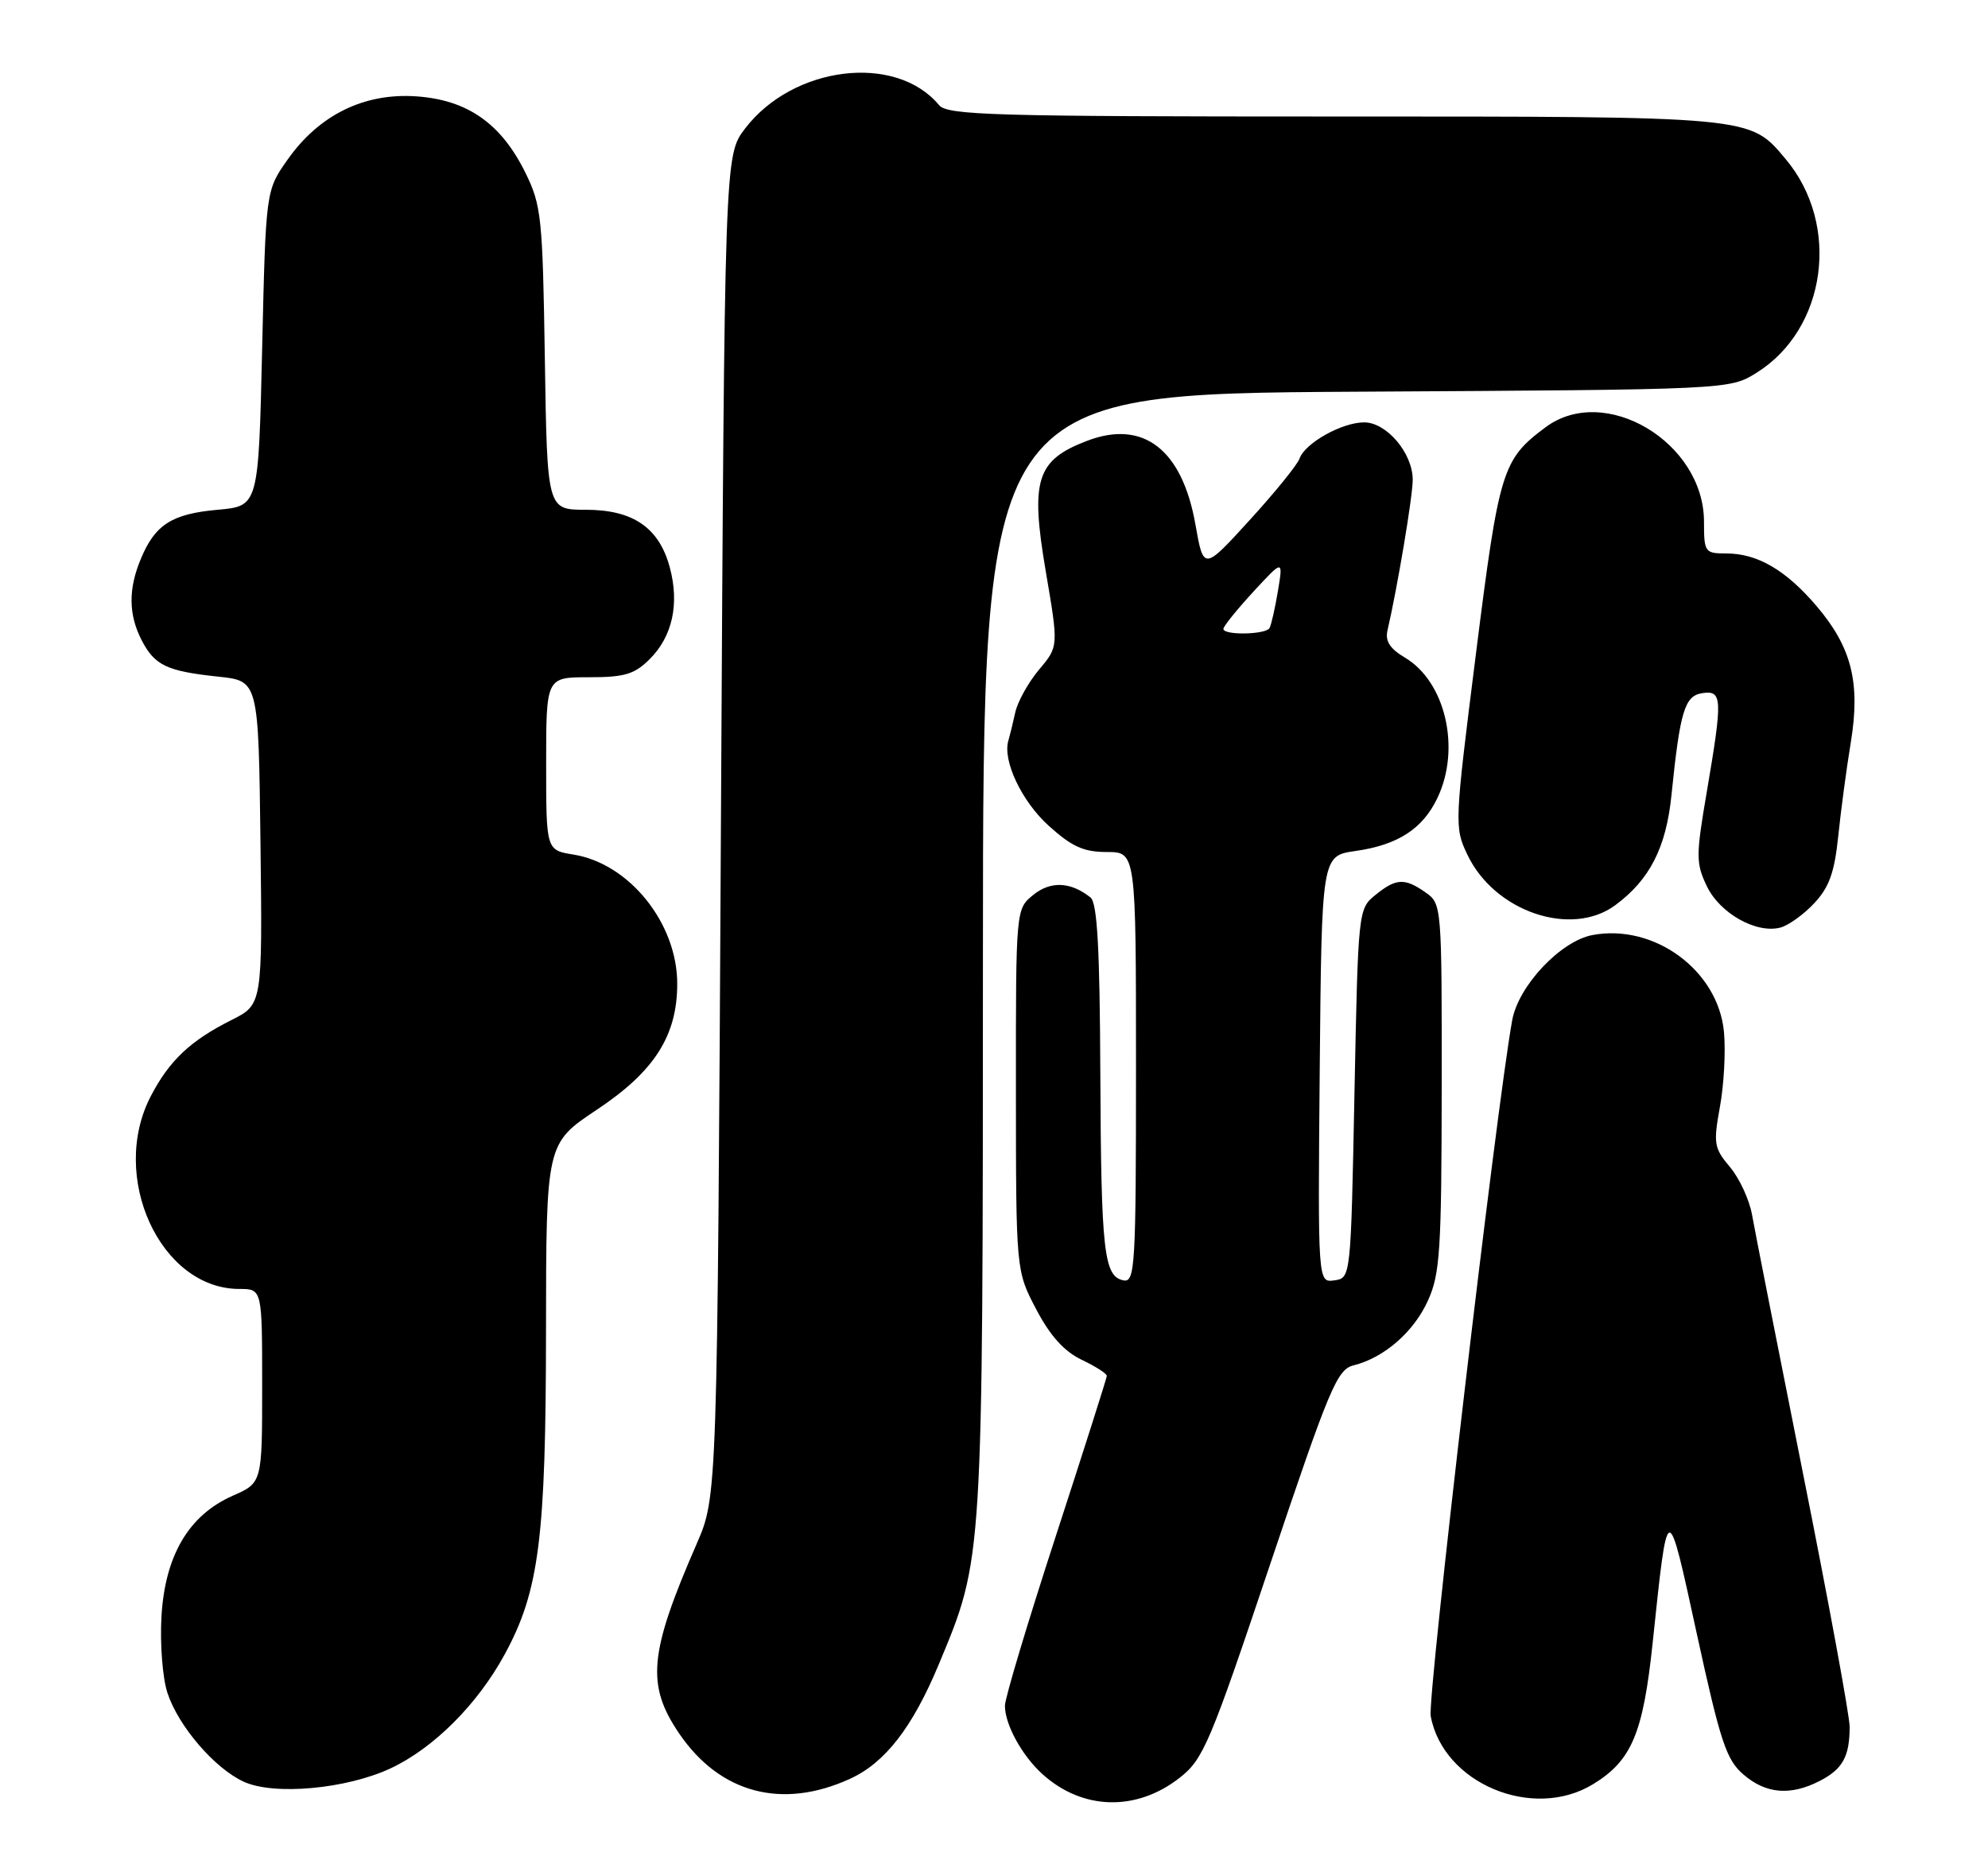<?xml version="1.0" encoding="UTF-8" standalone="no"?>
<!DOCTYPE svg PUBLIC "-//W3C//DTD SVG 1.1//EN" "http://www.w3.org/Graphics/SVG/1.1/DTD/svg11.dtd" >
<svg xmlns="http://www.w3.org/2000/svg" xmlns:xlink="http://www.w3.org/1999/xlink" version="1.1" viewBox="0 0 273 256">
 <g >
 <path fill="currentColor"
d=" M 162.00 244.12 C 165.25 241.58 166.15 239.45 174.44 214.75 C 182.58 190.53 183.61 188.06 185.88 187.49 C 190.08 186.44 194.14 182.91 196.09 178.60 C 197.75 174.95 197.96 171.71 197.98 149.31 C 198.00 124.39 197.98 124.10 195.78 122.56 C 192.89 120.53 191.72 120.59 188.86 122.91 C 186.52 124.81 186.50 125.01 186.00 150.16 C 185.50 175.50 185.50 175.50 183.23 175.82 C 180.97 176.14 180.97 176.14 181.23 146.83 C 181.50 117.52 181.50 117.52 186.13 116.86 C 191.97 116.03 195.39 113.81 197.41 109.54 C 200.63 102.76 198.49 93.58 192.91 90.29 C 190.86 89.07 190.19 88.03 190.54 86.55 C 191.91 80.63 194.00 68.17 194.00 65.88 C 194.00 62.23 190.42 58.00 187.33 58.00 C 184.28 58.00 179.20 60.85 178.46 62.97 C 178.17 63.81 175.08 67.62 171.60 71.43 C 165.28 78.36 165.28 78.36 164.16 72.02 C 162.34 61.71 157.00 57.58 149.27 60.54 C 142.32 63.19 141.47 65.89 143.61 78.47 C 145.37 88.78 145.37 88.78 142.68 91.96 C 141.21 93.72 139.74 96.36 139.42 97.83 C 139.10 99.30 138.67 101.03 138.48 101.68 C 137.64 104.42 140.30 110.04 144.02 113.40 C 147.20 116.27 148.82 117.00 152.00 117.00 C 156.00 117.00 156.00 117.00 156.00 146.57 C 156.00 173.91 155.87 176.12 154.29 175.82 C 151.58 175.30 151.21 171.92 151.10 147.37 C 151.03 130.17 150.68 123.99 149.75 123.24 C 147.04 121.08 144.28 120.95 141.89 122.89 C 139.50 124.83 139.50 124.83 139.51 149.66 C 139.52 174.50 139.52 174.50 142.29 179.78 C 144.21 183.44 146.13 185.57 148.53 186.72 C 150.44 187.63 152.00 188.62 151.99 188.94 C 151.98 189.25 148.83 199.14 144.99 210.93 C 141.15 222.71 138.00 233.20 138.00 234.23 C 138.00 236.81 140.34 241.08 143.15 243.62 C 148.64 248.59 156.05 248.79 162.00 244.12 Z  M 116.74 244.26 C 121.55 242.06 125.31 237.21 128.93 228.52 C 135.03 213.87 134.96 214.87 134.98 130.79 C 135.00 54.09 135.00 54.09 186.25 53.79 C 237.50 53.50 237.50 53.50 241.20 51.20 C 250.84 45.20 252.80 30.86 245.21 21.84 C 240.24 15.93 240.97 16.00 183.15 16.00 C 136.35 16.00 130.09 15.82 128.95 14.43 C 123.02 7.30 108.91 9.01 102.31 17.66 C 99.50 21.34 99.50 21.34 99.00 113.42 C 98.50 205.50 98.50 205.50 95.67 212.00 C 89.12 227.03 88.72 231.36 93.27 238.05 C 98.87 246.27 107.41 248.53 116.74 244.26 Z  M 218.76 245.01 C 224.06 241.77 225.63 238.07 226.94 225.69 C 229.06 205.59 228.93 205.61 233.03 224.43 C 236.25 239.20 237.07 241.67 239.42 243.68 C 242.52 246.35 245.89 246.62 249.93 244.54 C 253.05 242.92 254.00 241.20 254.00 237.12 C 254.00 235.63 251.13 220.03 247.62 202.46 C 244.12 184.88 240.95 168.83 240.59 166.78 C 240.22 164.73 238.86 161.79 237.56 160.25 C 235.37 157.65 235.27 157.03 236.19 151.97 C 236.74 148.96 236.99 144.34 236.74 141.69 C 235.94 133.26 227.18 126.81 218.69 128.40 C 214.31 129.22 208.52 135.36 207.66 140.10 C 205.49 152.06 196.00 233.08 196.47 235.65 C 198.17 244.89 210.48 250.06 218.76 245.01 Z  M 53.66 242.82 C 59.56 240.05 65.56 234.05 69.30 227.19 C 74.04 218.48 74.96 211.27 74.98 182.76 C 75.00 157.02 75.00 157.02 81.97 152.38 C 89.87 147.13 93.00 142.22 93.00 135.09 C 93.00 126.78 86.42 118.58 78.75 117.35 C 75.00 116.74 75.00 116.74 75.00 104.87 C 75.00 93.00 75.00 93.00 80.86 93.00 C 85.79 93.00 87.13 92.60 89.24 90.49 C 92.35 87.38 93.32 82.91 91.98 77.92 C 90.51 72.45 86.93 70.00 80.44 70.00 C 75.14 70.00 75.14 70.00 74.82 49.25 C 74.52 29.84 74.35 28.19 72.15 23.72 C 68.81 16.94 64.18 13.71 57.15 13.23 C 50.00 12.74 43.82 15.78 39.50 21.91 C 36.50 26.16 36.50 26.16 36.00 47.83 C 35.50 69.50 35.50 69.50 29.90 70.00 C 23.62 70.56 21.30 72.03 19.35 76.72 C 17.60 80.88 17.64 84.41 19.46 87.93 C 21.25 91.38 22.91 92.17 30.00 92.92 C 35.50 93.50 35.50 93.50 35.77 115.72 C 36.04 137.94 36.04 137.94 31.77 140.08 C 26.15 142.90 23.26 145.63 20.72 150.50 C 14.94 161.57 22.01 177.00 32.87 177.00 C 36.00 177.00 36.00 177.00 36.00 190.31 C 36.00 203.62 36.00 203.62 31.95 205.40 C 25.91 208.07 22.64 213.62 22.17 222.05 C 21.96 225.78 22.33 230.47 23.00 232.49 C 24.51 237.06 29.48 242.84 33.48 244.67 C 37.65 246.58 47.61 245.66 53.66 242.82 Z  M 249.14 124.03 C 251.19 121.84 251.92 119.80 252.43 114.86 C 252.79 111.36 253.56 105.58 254.15 102.00 C 255.51 93.74 254.28 88.86 249.41 83.17 C 245.20 78.25 241.32 76.00 237.05 76.00 C 234.12 76.00 234.00 75.83 234.00 71.65 C 234.00 60.73 220.37 52.60 212.23 58.68 C 206.30 63.11 205.87 64.48 202.69 89.71 C 199.74 113.10 199.71 113.60 201.50 117.35 C 205.21 125.18 215.77 128.78 221.83 124.29 C 226.55 120.80 228.80 116.39 229.53 109.21 C 230.71 97.63 231.34 95.53 233.79 95.18 C 236.53 94.78 236.57 95.89 234.38 108.76 C 232.88 117.54 232.88 118.53 234.39 121.69 C 236.17 125.42 241.20 128.25 244.50 127.37 C 245.60 127.08 247.69 125.58 249.14 124.03 Z  M 168.00 86.36 C 168.00 86.01 169.85 83.72 172.10 81.27 C 176.21 76.82 176.21 76.82 175.49 81.16 C 175.09 83.55 174.57 85.84 174.33 86.25 C 173.79 87.16 168.00 87.26 168.00 86.36 Z "/>
</g>
</svg>